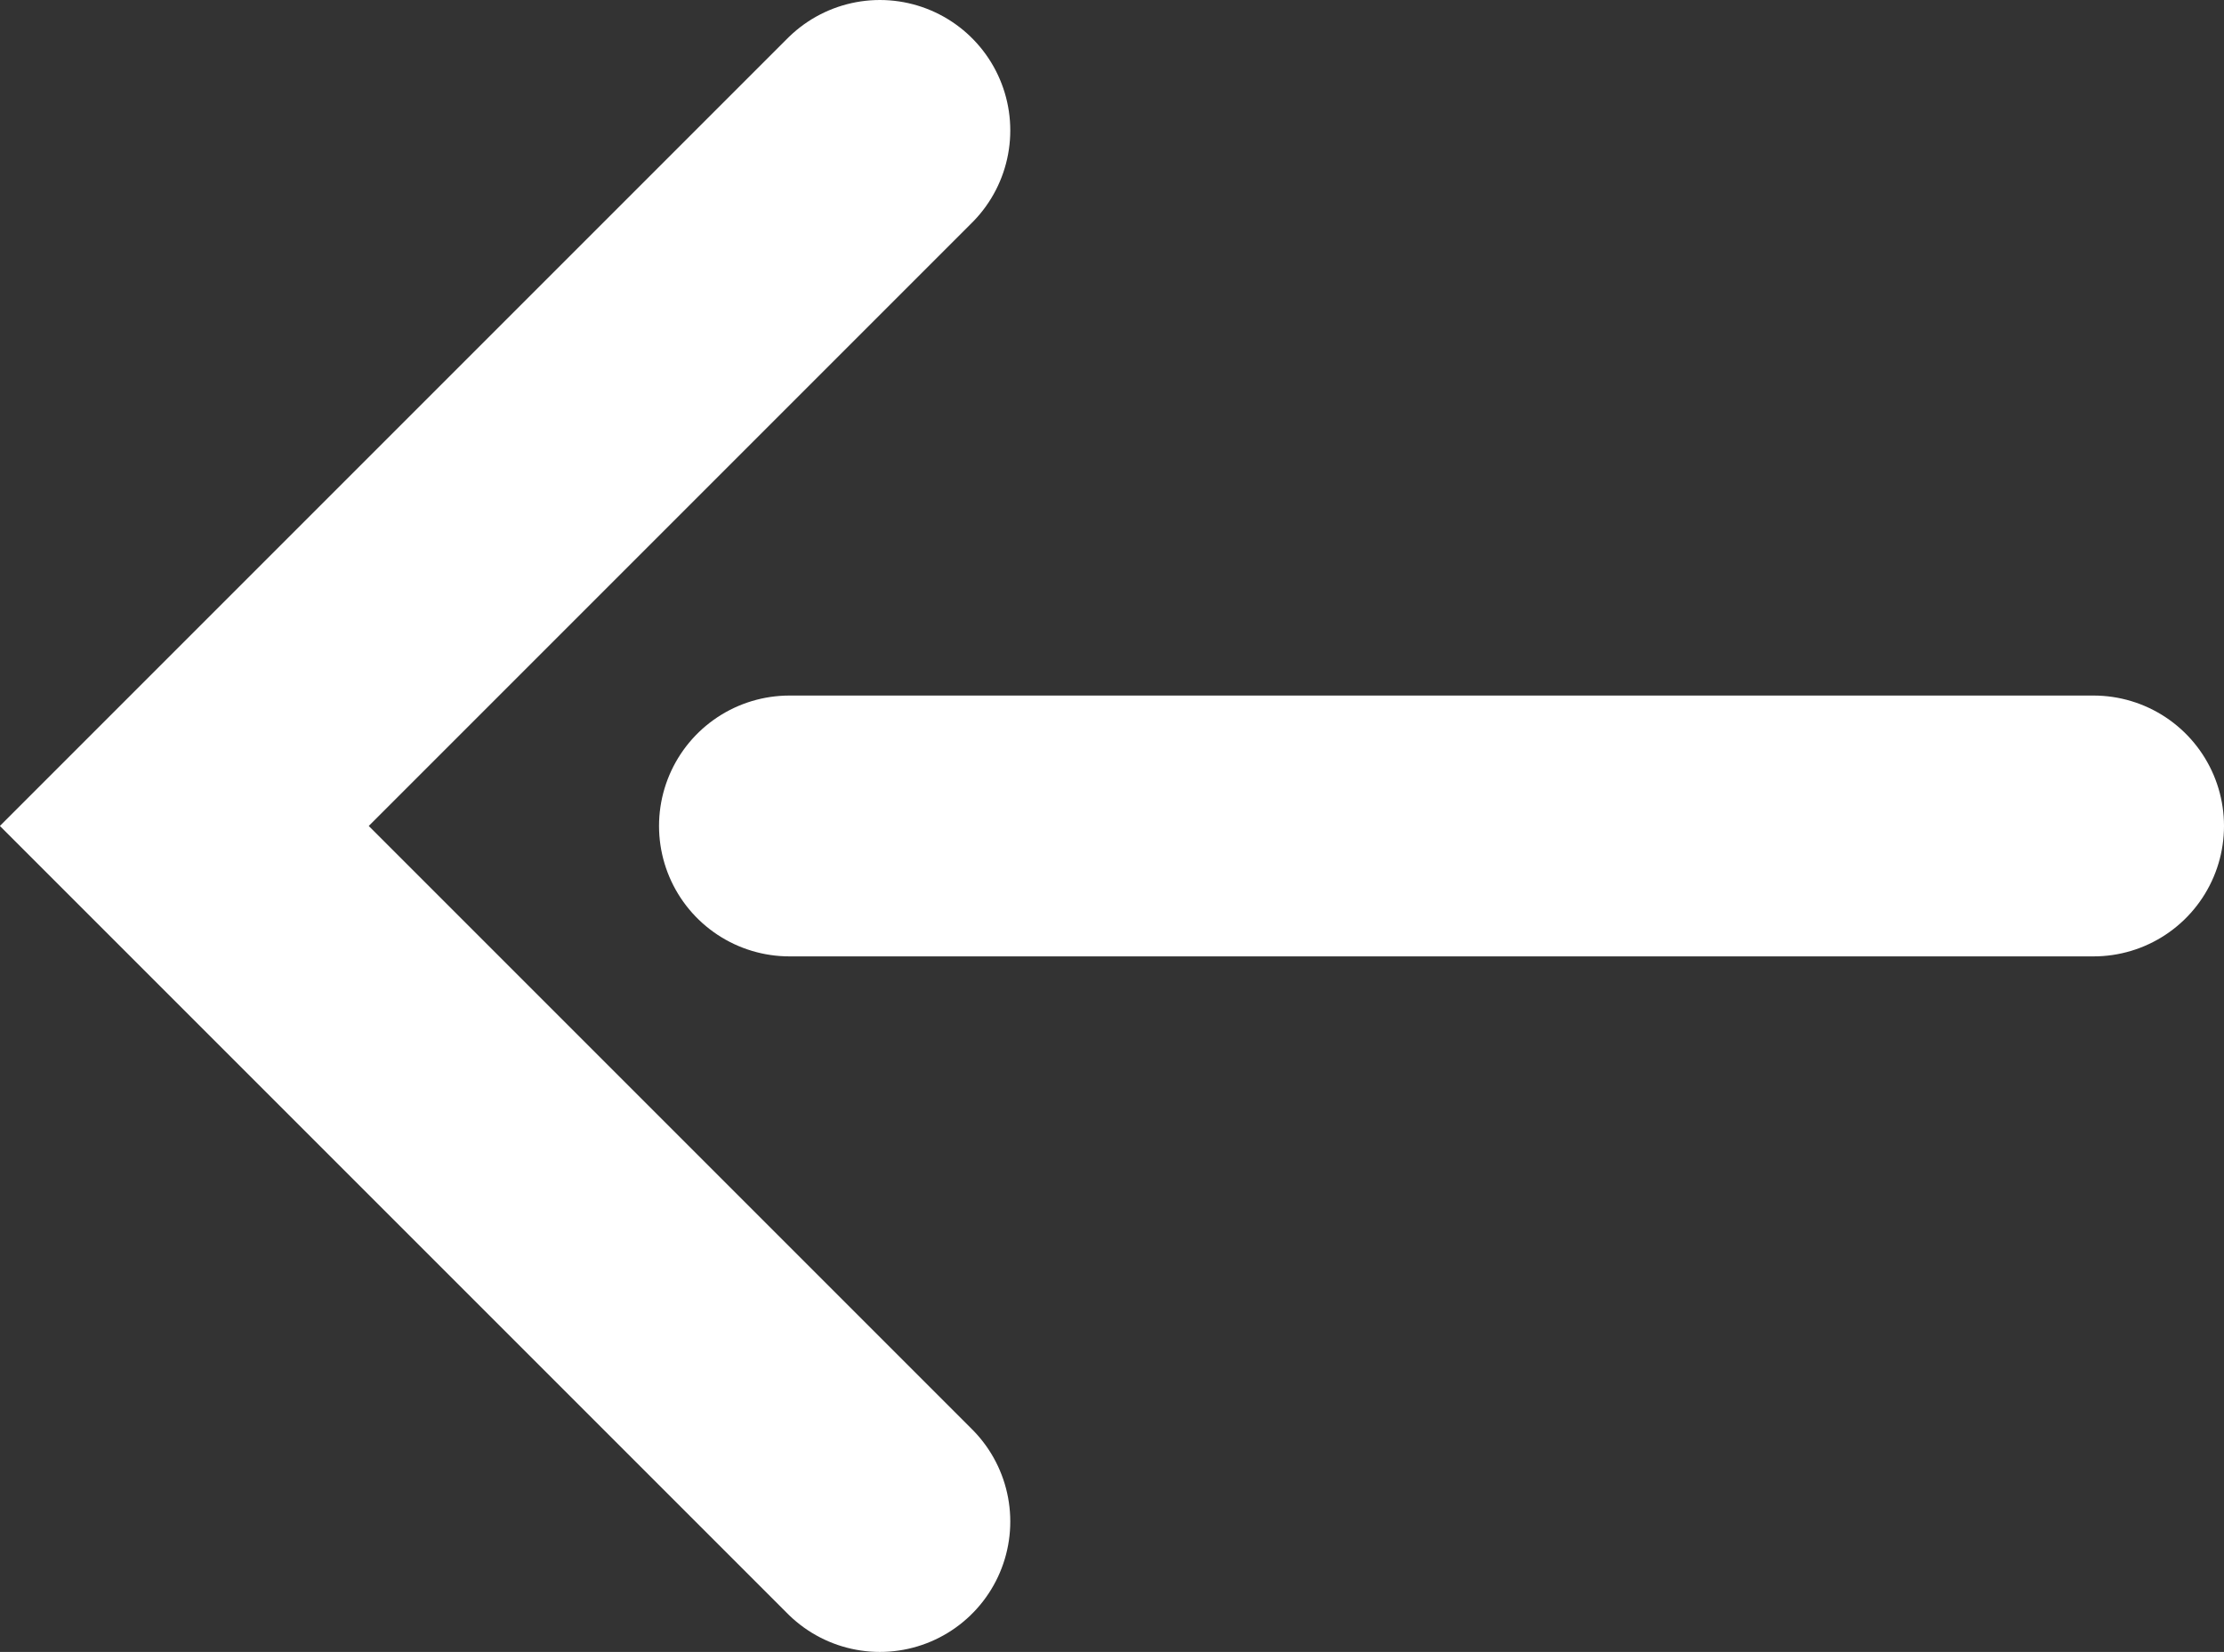 <svg xmlns="http://www.w3.org/2000/svg" viewBox="0 0 25.58 19"><rect x="0" y="0" width="25.58" height="19" fill="#333333" stroke="none"/><defs><style>.cls-1{fill:none;stroke:#fff;stroke-linecap:round;stroke-miterlimit:10;stroke-width:3px;}</style></defs><title>Asset 98</title><g id="Layer_2" data-name="Layer 2"><g id="main"><line class="cls-1" x1="9.08" y1="9.5" x2="24.08" y2="9.5"/><polyline class="cls-1" points="10.12 17.5 2.12 9.5 10.12 1.5"/></g></g></svg>